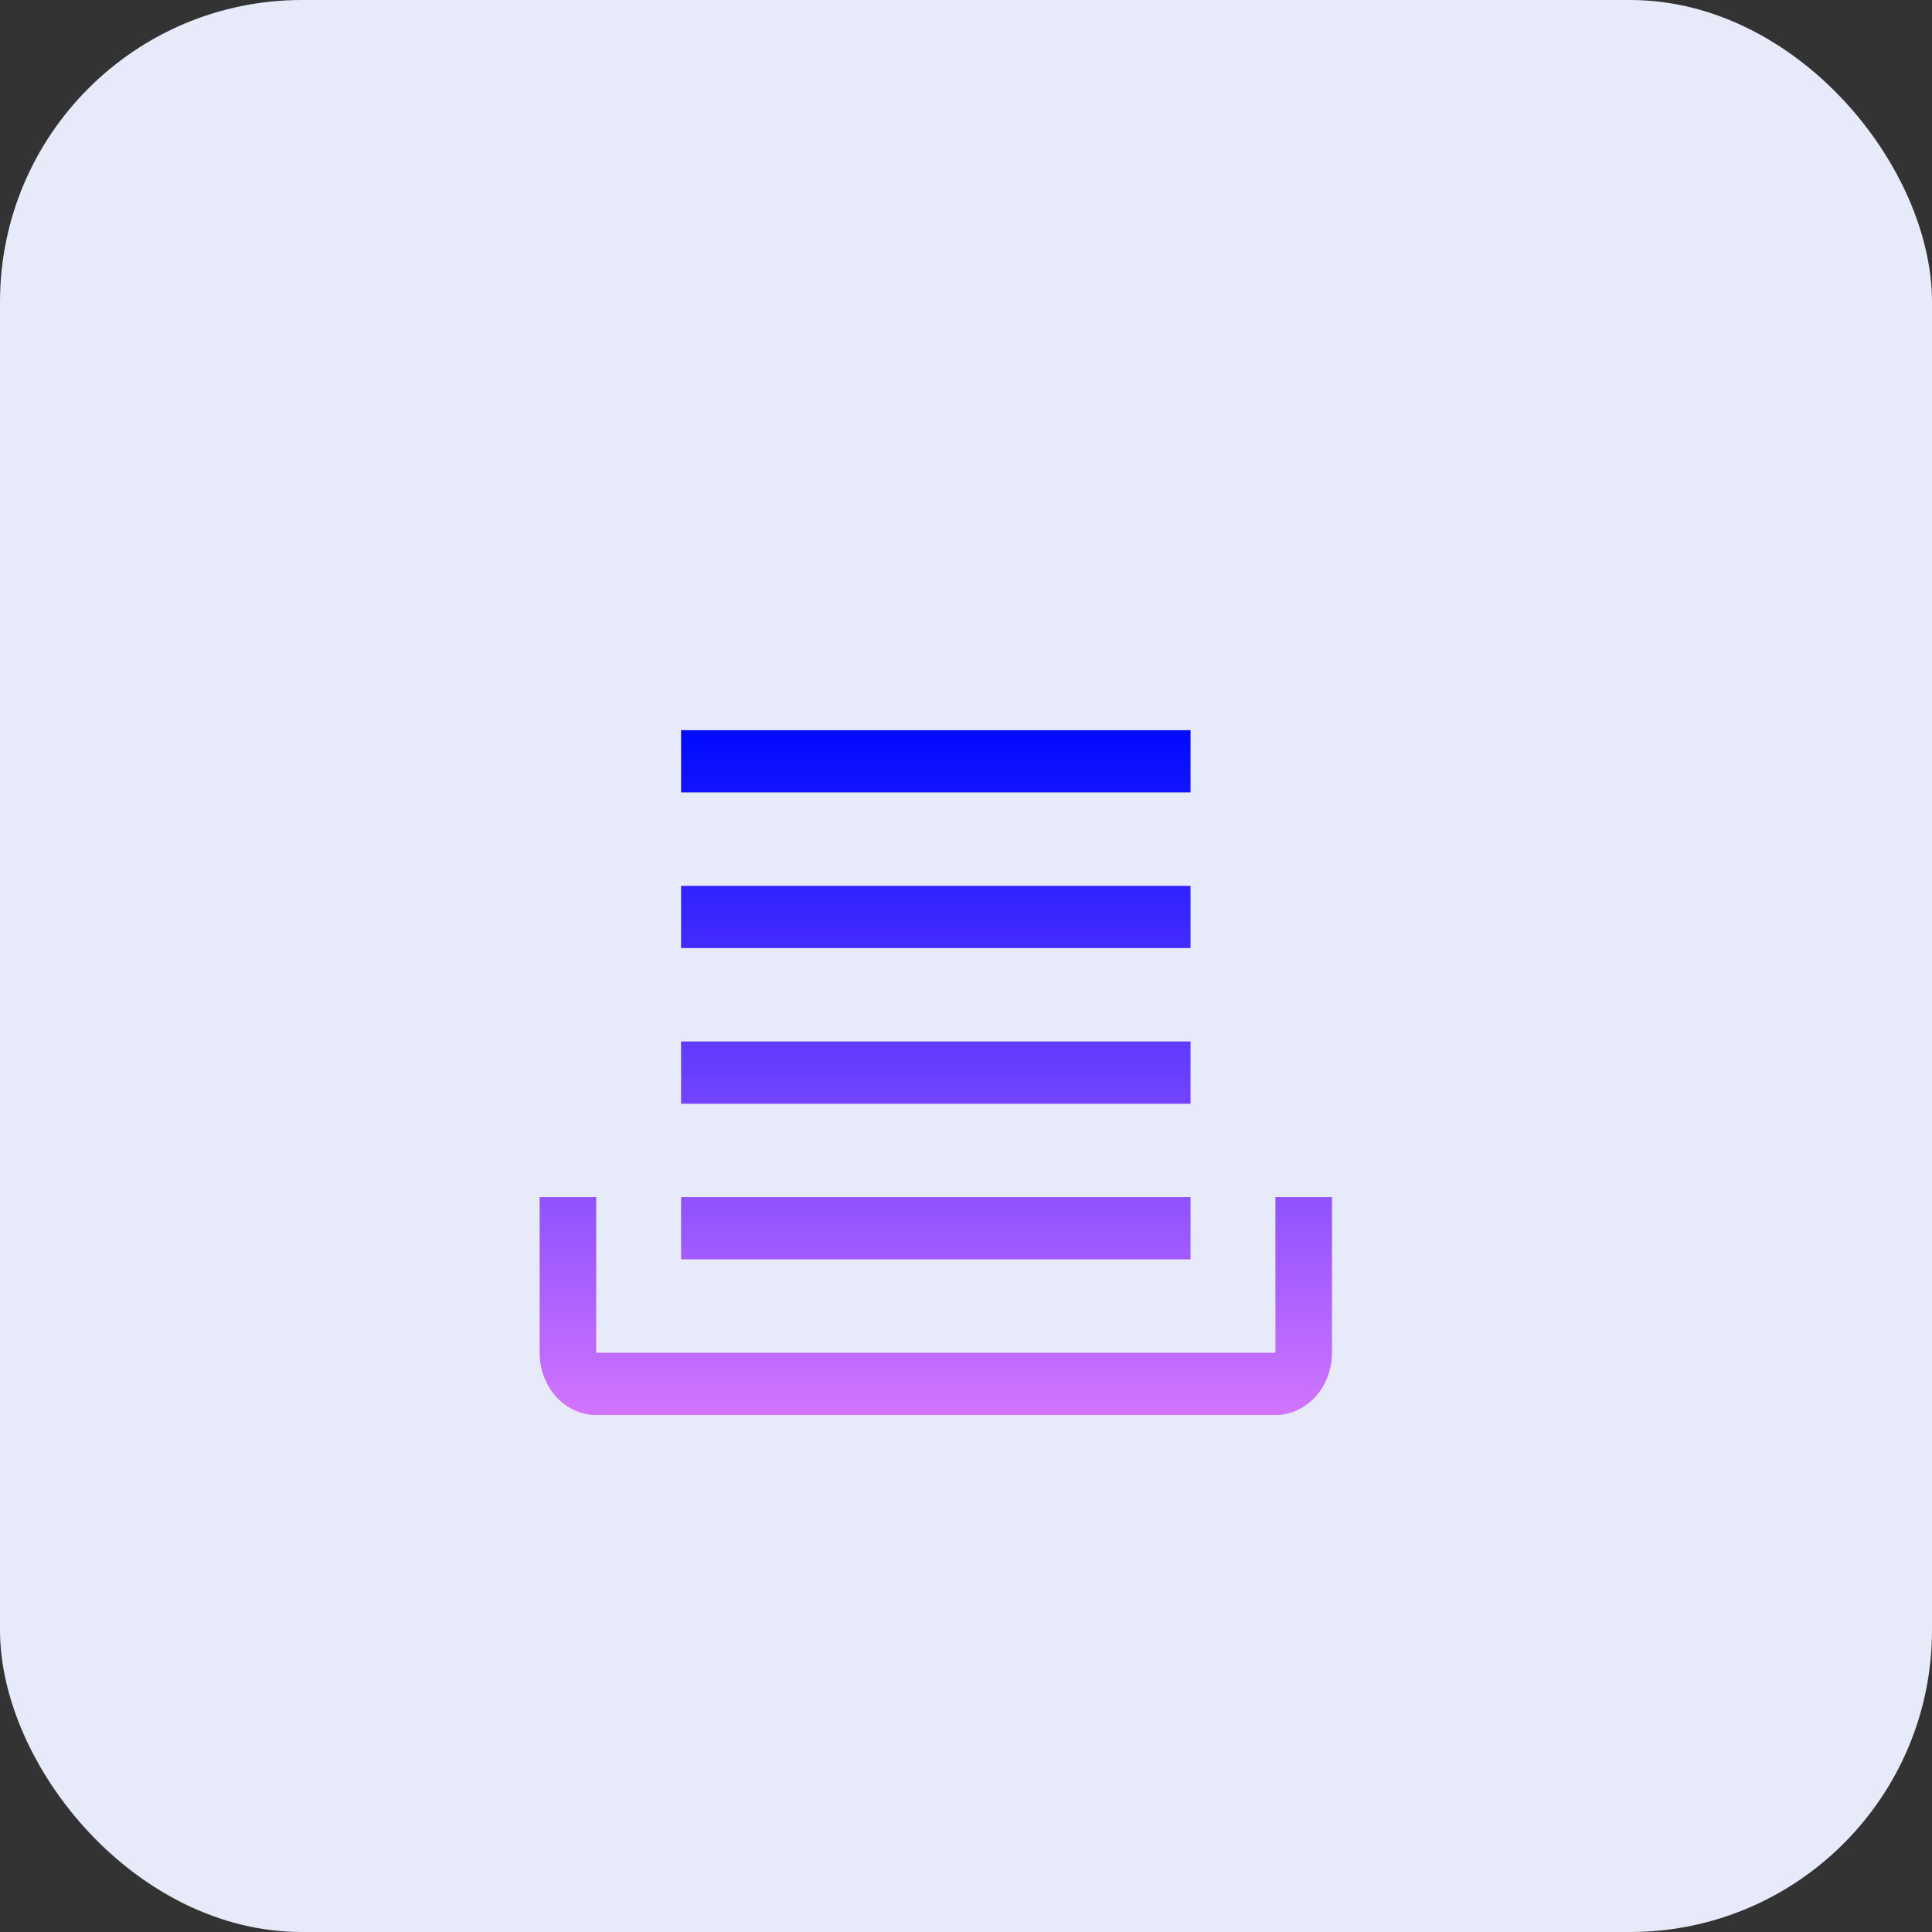 <svg width="32" height="32" viewBox="0 0 32 32" fill="none" xmlns="http://www.w3.org/2000/svg">
<rect x="0" y="0" width="32" height="32" fill="#333333" stroke="none"/>
<rect width="32" height="32" rx="5" fill="#E7EAF9"/>
<path fill-rule="evenodd" clip-rule="evenodd" d="M11.281 12.094H19.719V13.125H11.281V12.094ZM19.719 14.672H11.281V15.703H19.719V14.672ZM11.281 17.25H19.719V18.281H11.281V17.25ZM21.125 23.438H9.875C9.626 23.437 9.388 23.328 9.212 23.135C9.037 22.942 8.938 22.68 8.938 22.406V19.828H9.875V22.406H21.125V19.828H22.062V22.406C22.062 22.68 21.963 22.942 21.788 23.135C21.612 23.328 21.374 23.437 21.125 23.438ZM19.719 19.828H11.281V20.859H19.719V19.828Z" fill="url(#paint0_linear_1101_231350)"/>
<defs>
<linearGradient id="paint0_linear_1101_231350" x1="15.5" y1="12.094" x2="15.5" y2="23.438" gradientUnits="userSpaceOnUse">
<stop stop-color="#000AFF"/>
<stop offset="1" stop-color="#D274FF"/>
</linearGradient>
</defs>
</svg>
